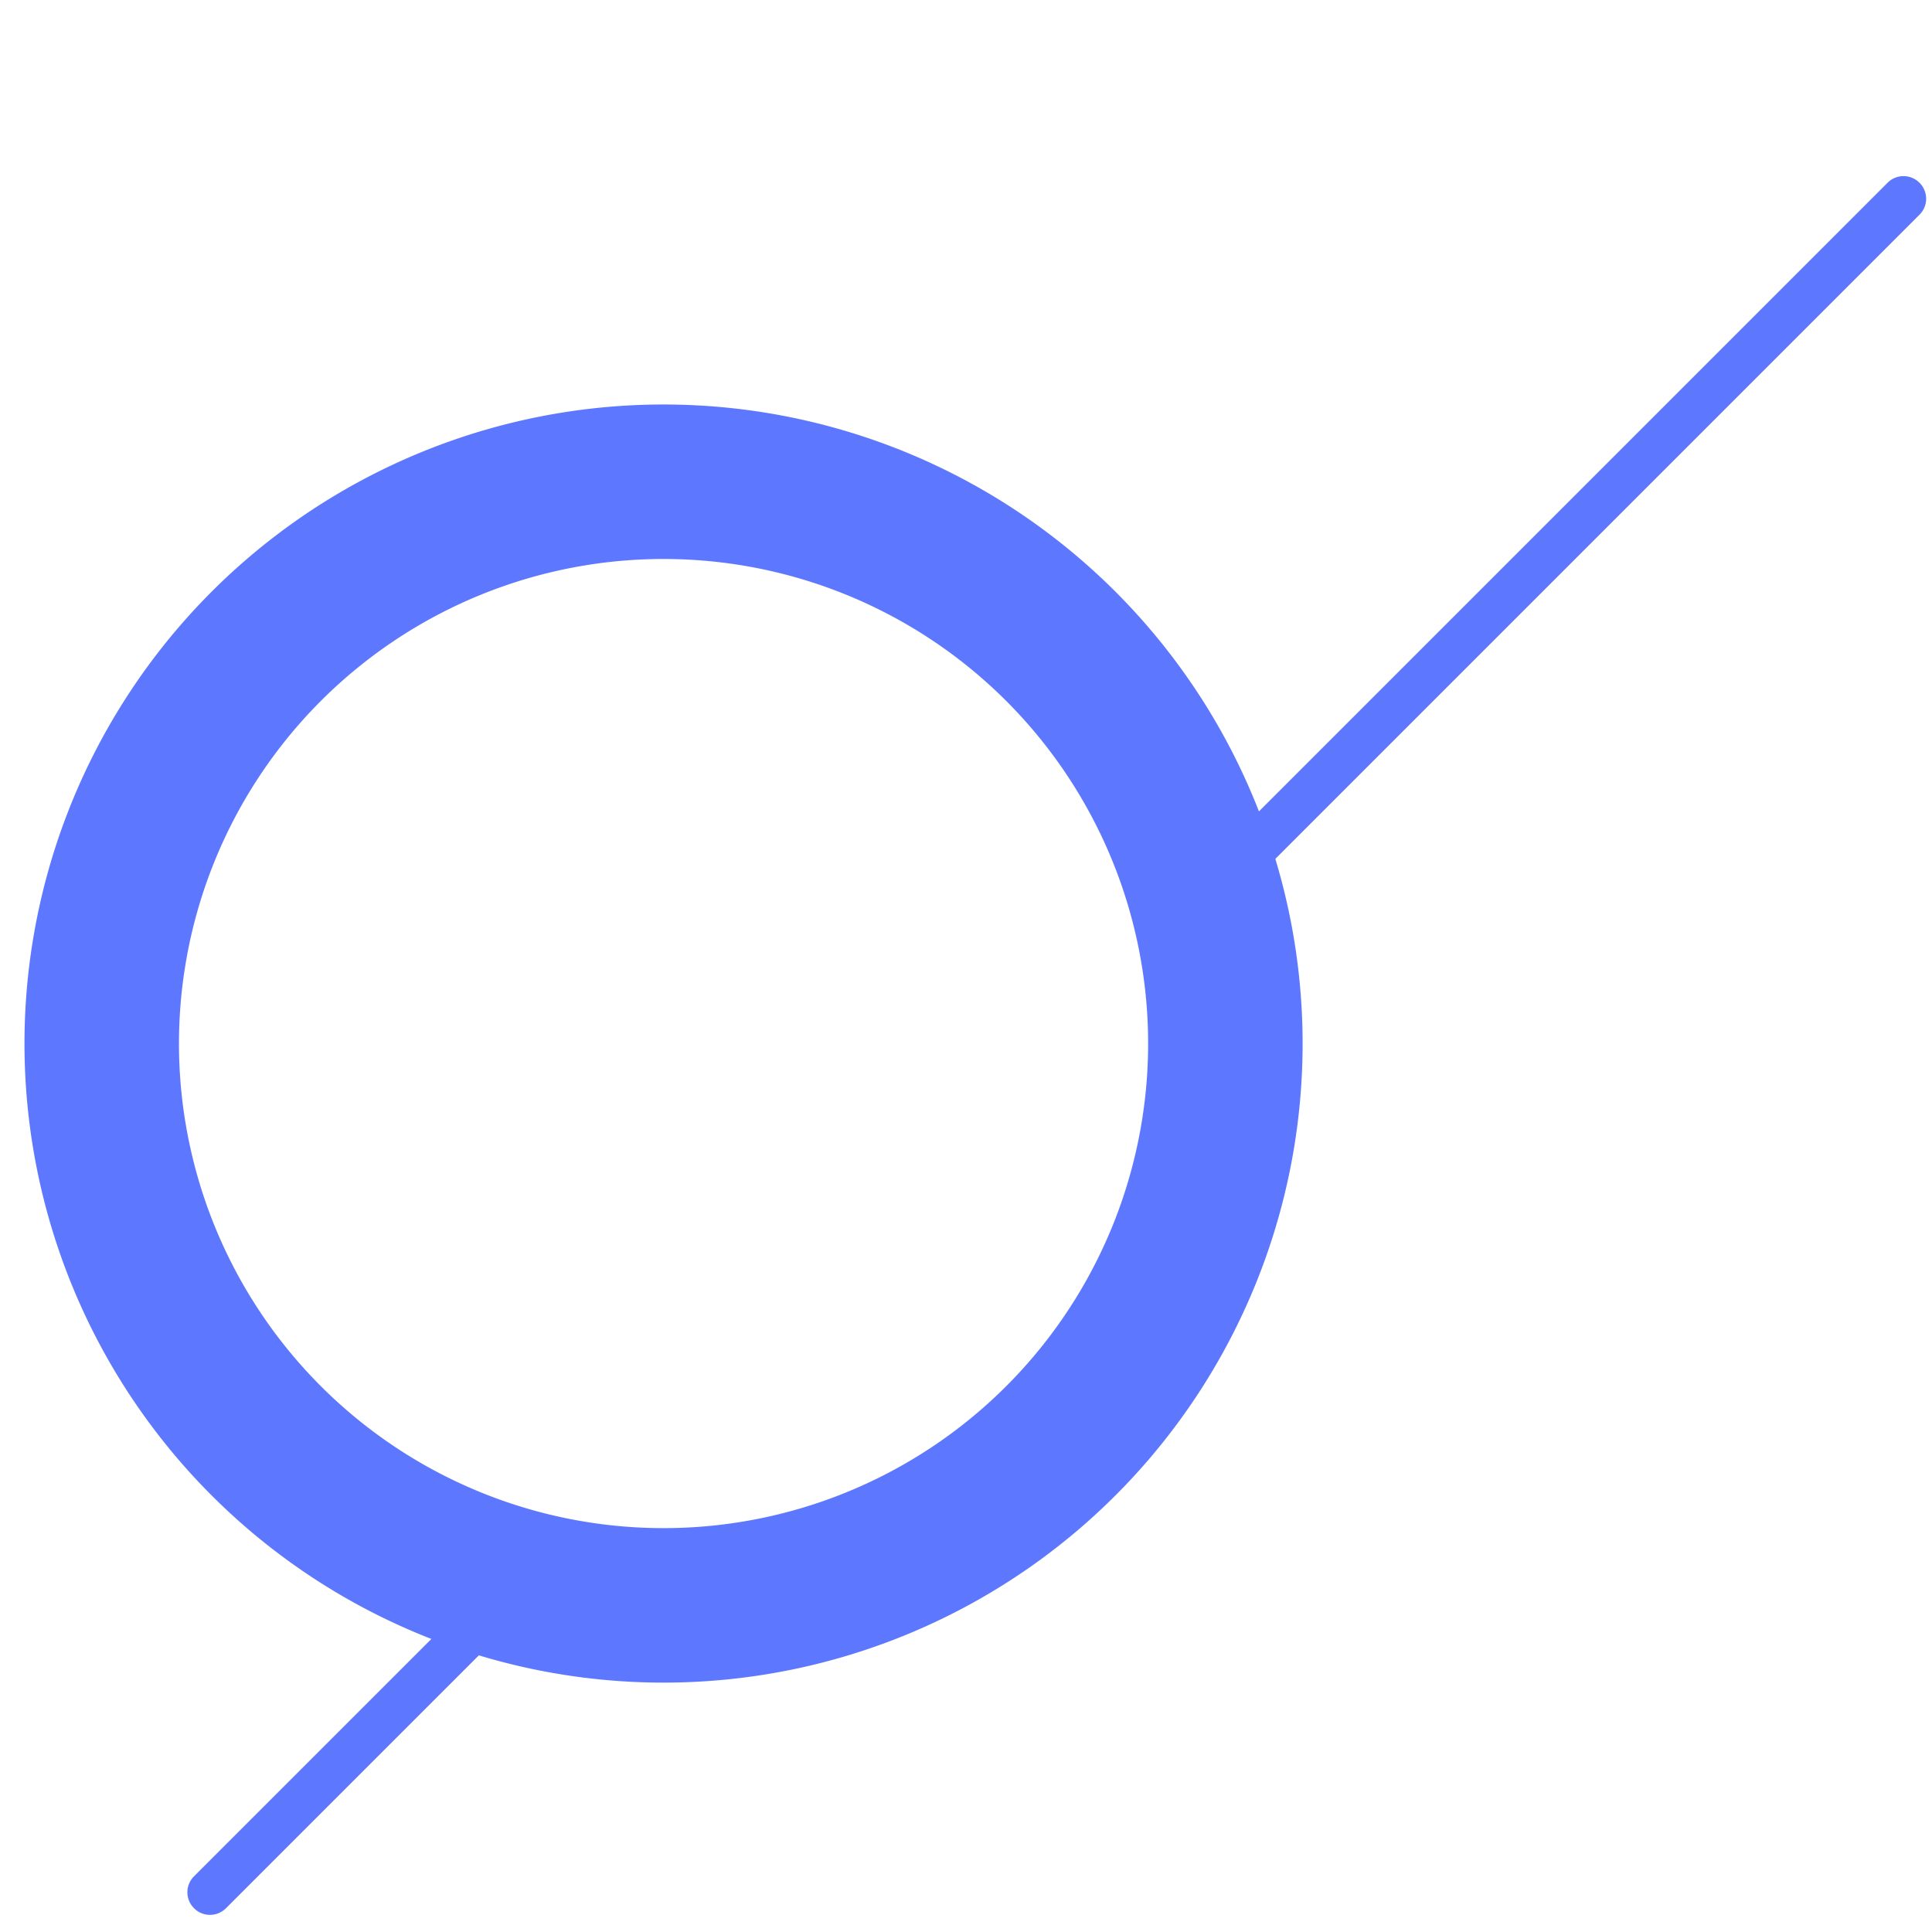 <?xml version="1.0" encoding="UTF-8" standalone="no"?>
<!-- Created with Inkscape (http://www.inkscape.org/) -->

<svg
   xmlns:dc="http://purl.org/dc/elements/1.1/"
   xmlns:cc="http://creativecommons.org/ns#"
   xmlns:rdf="http://www.w3.org/1999/02/22-rdf-syntax-ns#"
   xmlns:svg="http://www.w3.org/2000/svg"
   xmlns="http://www.w3.org/2000/svg"
   xmlns:sodipodi="http://sodipodi.sourceforge.net/DTD/sodipodi-0.dtd"
   xmlns:inkscape="http://www.inkscape.org/namespaces/inkscape"
   width="300mm"
   height="300mm"
   viewBox="0 0 300 300"
   version="1.1"
   id="svg1374"
   inkscape:version="0.92.4 (5da689c313, 2019-01-14)"
   sodipodi:docname="back-circle-line.svg">
  <defs
     id="defs1368" />
  <sodipodi:namedview
     id="base"
     pagecolor="#ffffff"
     bordercolor="#666666"
     borderopacity="1.0"
     inkscape:pageopacity="0.0"
     inkscape:pageshadow="2"
     inkscape:zoom="0.49497475"
     inkscape:cx="227.67136"
     inkscape:cy="463.10472"
     inkscape:document-units="mm"
     inkscape:current-layer="layer1"
     showgrid="false"
     inkscape:window-width="1920"
     inkscape:window-height="1057"
     inkscape:window-x="1912"
     inkscape:window-y="-8"
     inkscape:window-maximized="1" />
  <g
     inkscape:label="Layer 1"
     inkscape:groupmode="layer"
     id="layer1"
     transform="translate(0,3)">
    <g
       id="g1941"
       transform="translate(68.036,2.268)" />
    <path
       style="opacity:1;fill:#5d78ff;fill-opacity:1;fill-rule:nonzero;stroke:none;stroke-width:44.257;stroke-linecap:round;stroke-linejoin:round;stroke-miterlimit:4;stroke-dasharray:1062.175, 1062.175;stroke-dashoffset:0;stroke-opacity:1;paint-order:markers fill stroke"
       d="M 1115.391 103.201 C 1112.006 103.201 1108.622 104.499 1106.029 107.092 L 666.123 546.998 A 283.94 283.94 0 0 1 672.006 578.561 L 1124.752 125.814 C 1129.938 120.628 1129.938 112.278 1124.752 107.092 C 1122.159 104.499 1118.775 103.201 1115.391 103.201 z M 323.66 889.459 L 113.695 1099.424 C 108.509 1104.61 108.509 1112.962 113.695 1118.148 C 118.882 1123.335 127.232 1123.335 132.418 1118.148 L 355.281 895.285 A 283.94 283.94 0 0 1 323.66 889.459 z "
       transform="matrix(0.265,0,0,0.265,0,-3)"
       id="rect815" />
    <path
       style="opacity:1;fill:#5d78ff;fill-opacity:1;fill-rule:nonzero;stroke:none;stroke-width:31.118;stroke-linecap:round;stroke-linejoin:round;stroke-miterlimit:4;stroke-dasharray:746.842, 746.842;stroke-dashoffset:0;stroke-opacity:1;paint-order:markers fill stroke"
       d="M 383.414 237.057 A 374.465 374.465 0 0 0 172.939 305.504 A 374.465 374.465 0 0 0 82.285 826.576 A 374.465 374.465 0 0 0 603.123 918.559 A 374.465 374.465 0 0 0 696.436 397.959 L 694.24 394.828 A 374.465 374.465 0 0 0 383.414 237.057 z M 384.719 327.572 A 283.94 283.94 0 0 1 620.404 447.203 L 622.07 449.576 A 283.94 283.94 0 0 1 551.314 844.326 A 283.94 283.94 0 0 1 156.387 774.578 A 283.94 283.94 0 0 1 225.127 379.473 A 283.94 283.94 0 0 1 384.719 327.572 z "
       id="path1943"
       transform="matrix(0.265,0,0,0.265,0,-3)" />
  </g>
</svg>
